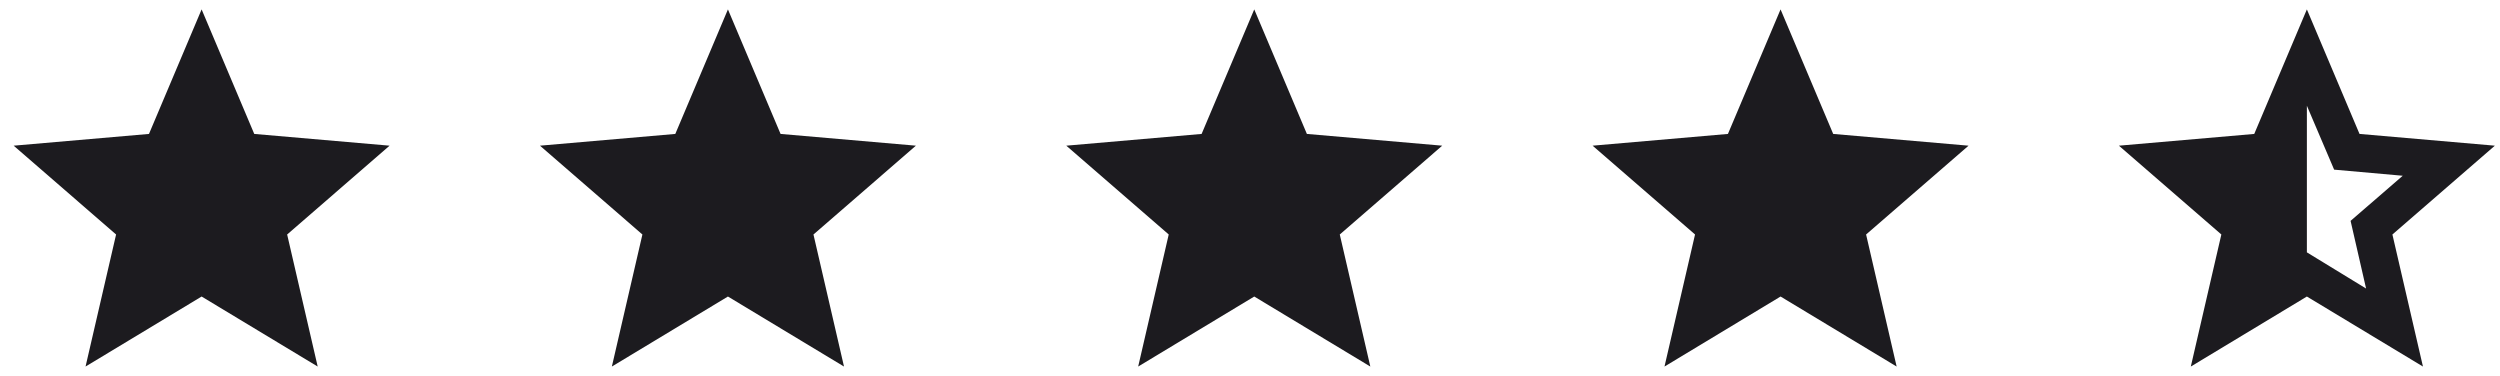 <svg width="133" height="20" viewBox="0 0 133 20" fill="none" xmlns="http://www.w3.org/2000/svg">
<path d="M4.551 19.5L6.176 12.475L0.726 7.75L7.926 7.125L10.726 0.5L13.526 7.125L20.726 7.75L15.276 12.475L16.901 19.5L10.726 15.775L4.551 19.5Z" fill="#1C1B1F"/>
<path d="M32.551 19.5L34.176 12.475L28.726 7.75L35.926 7.125L38.726 0.5L41.526 7.125L48.726 7.75L43.276 12.475L44.901 19.5L38.726 15.775L32.551 19.5Z" fill="#1C1B1F"/>
<path d="M60.551 19.5L62.176 12.475L56.726 7.75L63.926 7.125L66.726 0.5L69.526 7.125L76.726 7.75L71.276 12.475L72.901 19.5L66.726 15.775L60.551 19.5Z" fill="#1C1B1F"/>
<path d="M88.551 19.5L90.176 12.475L84.726 7.75L91.926 7.125L94.726 0.5L97.526 7.125L104.726 7.75L99.276 12.475L100.901 19.5L94.726 15.775L88.551 19.5Z" fill="#1C1B1F"/>
<path d="M122.726 13.425L125.876 15.35L125.051 11.75L127.826 9.35L124.176 9.025L122.726 5.625V13.425ZM116.551 19.5L118.176 12.475L112.726 7.75L119.926 7.125L122.726 0.5L125.526 7.125L132.726 7.75L127.276 12.475L128.901 19.5L122.726 15.775L116.551 19.5Z" fill="#1C1B1F"/>
</svg>
